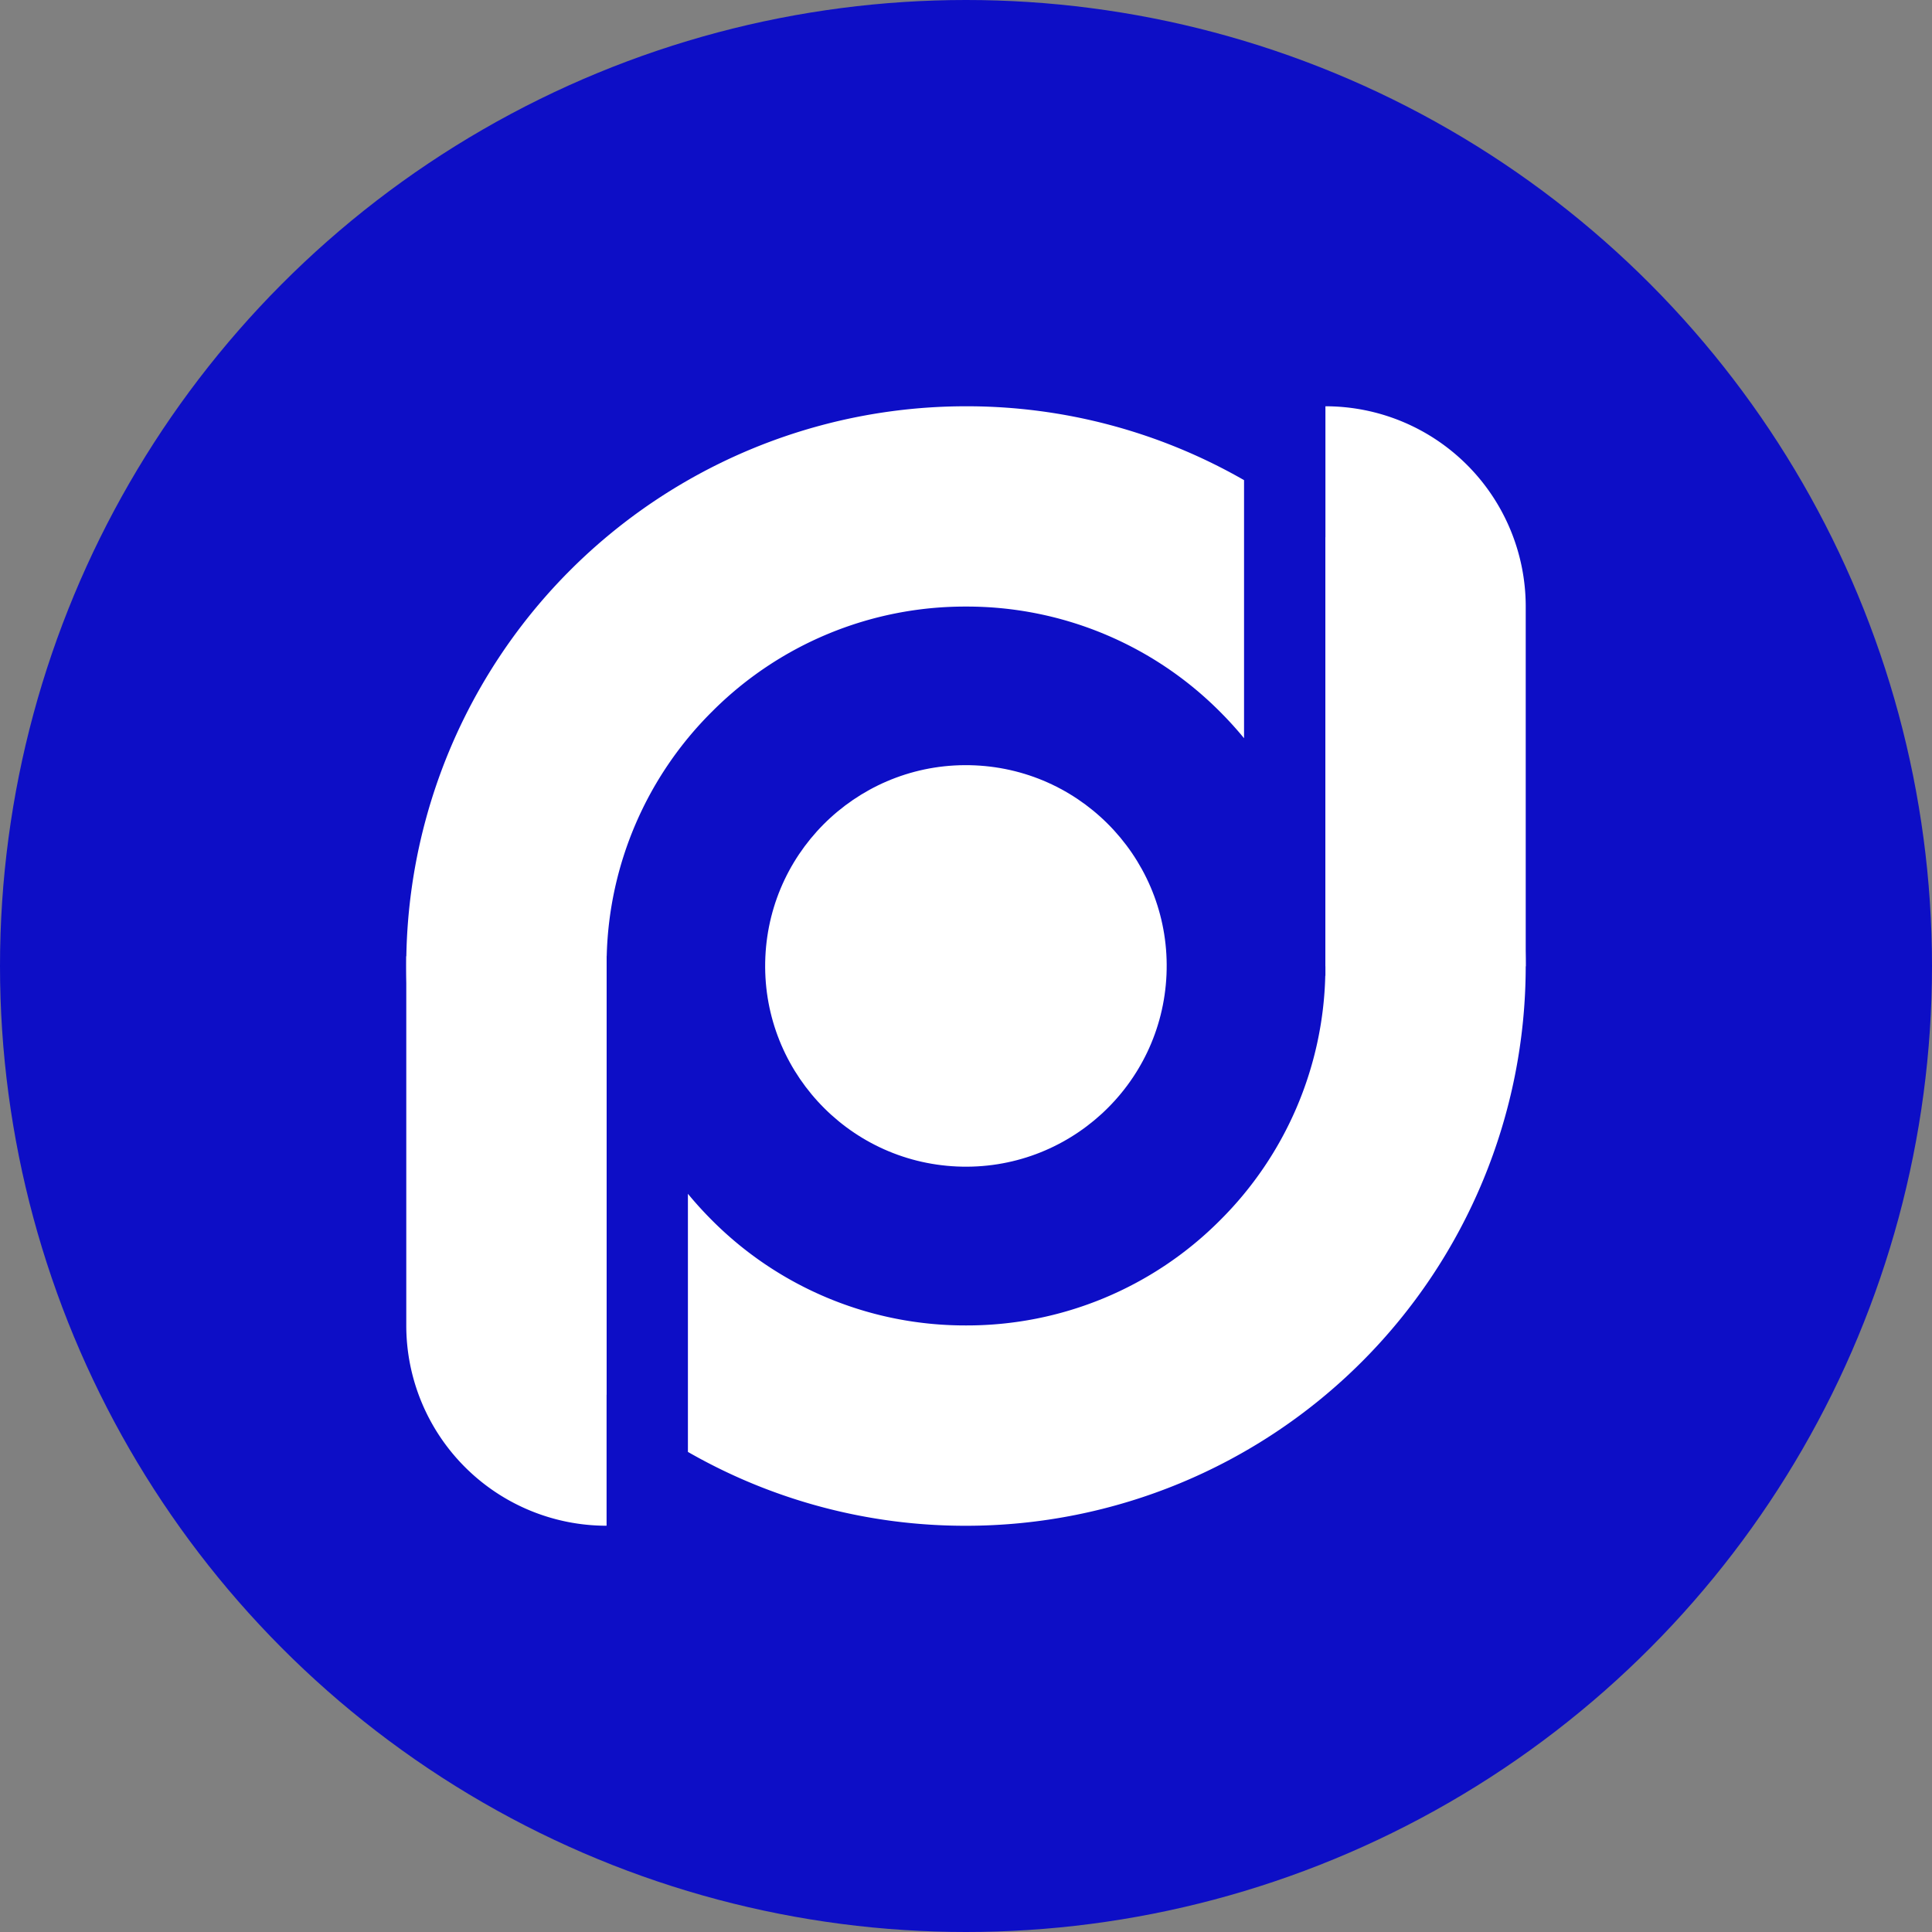 <svg xmlns="http://www.w3.org/2000/svg" xmlns:xlink="http://www.w3.org/1999/xlink" width="250" height="250" viewBox="0 0 250 250">
  <rect x="0" y="0" width="250" height="250" fill="#808080" stroke="none"/>
  <defs>
    <clipPath id="clip-path">
      <rect width="250" height="250" fill="none"/>
    </clipPath>
  </defs>
  <g id="logo_PD" data-name="logo PD" clip-path="url(#clip-path)">
    <circle id="Elipse_16" data-name="Elipse 16" cx="125" cy="125" r="125" fill="#0d0ec6"/>
    <g id="Grupo_9" data-name="Grupo 9" transform="translate(52.572 52.572)">
      <circle id="Elipse_17" data-name="Elipse 17" cx="25.98" cy="25.98" r="25.98" transform="matrix(0.044, -0.999, 0.999, 0.044, 45.321, 97.229)" fill="#fff"/>
      <path id="Trazado_6" data-name="Trazado 6" d="M360.607-607.78H334.688v47.768a25.919,25.919,0,0,0,25.919,25.919V-607.78Z" transform="translate(-334.688 678.95)" fill="#fff"/>
      <path id="Trazado_7" data-name="Trazado 7" d="M554.06-739.049h0v72.469h25.919V-713.13a25.919,25.919,0,0,0-25.919-25.919Z" transform="translate(-435.123 739.049)" fill="#fff"/>
      <g id="Grupo_8" data-name="Grupo 8" transform="translate(0 0)">
        <path id="Trazado_8" data-name="Trazado 8" d="M360.607-667.879h.017a46.185,46.185,0,0,1,13.6-31.629,46.2,46.2,0,0,1,32.887-13.623A46.2,46.2,0,0,1,440-699.507q1.64,1.64,3.095,3.411v-33.395a72.089,72.089,0,0,0-35.982-9.558,72.428,72.428,0,0,0-72.428,72.429A72.269,72.269,0,0,0,360.607-611.1Z" transform="translate(-334.688 739.049)" fill="#fff"/>
        <path id="Trazado_9" data-name="Trazado 9" d="M484.4-707.86v56.777h-.018a46.188,46.188,0,0,1-13.6,31.629,46.207,46.207,0,0,1-32.887,13.622,46.205,46.205,0,0,1-32.887-13.622q-1.64-1.641-3.1-3.411v33.4a72.1,72.1,0,0,0,35.982,9.557,72.428,72.428,0,0,0,72.428-72.428A72.269,72.269,0,0,0,484.4-707.86Z" transform="translate(-365.464 724.77)" fill="#fff"/>
      </g>
    </g>
  </g>
</svg>
